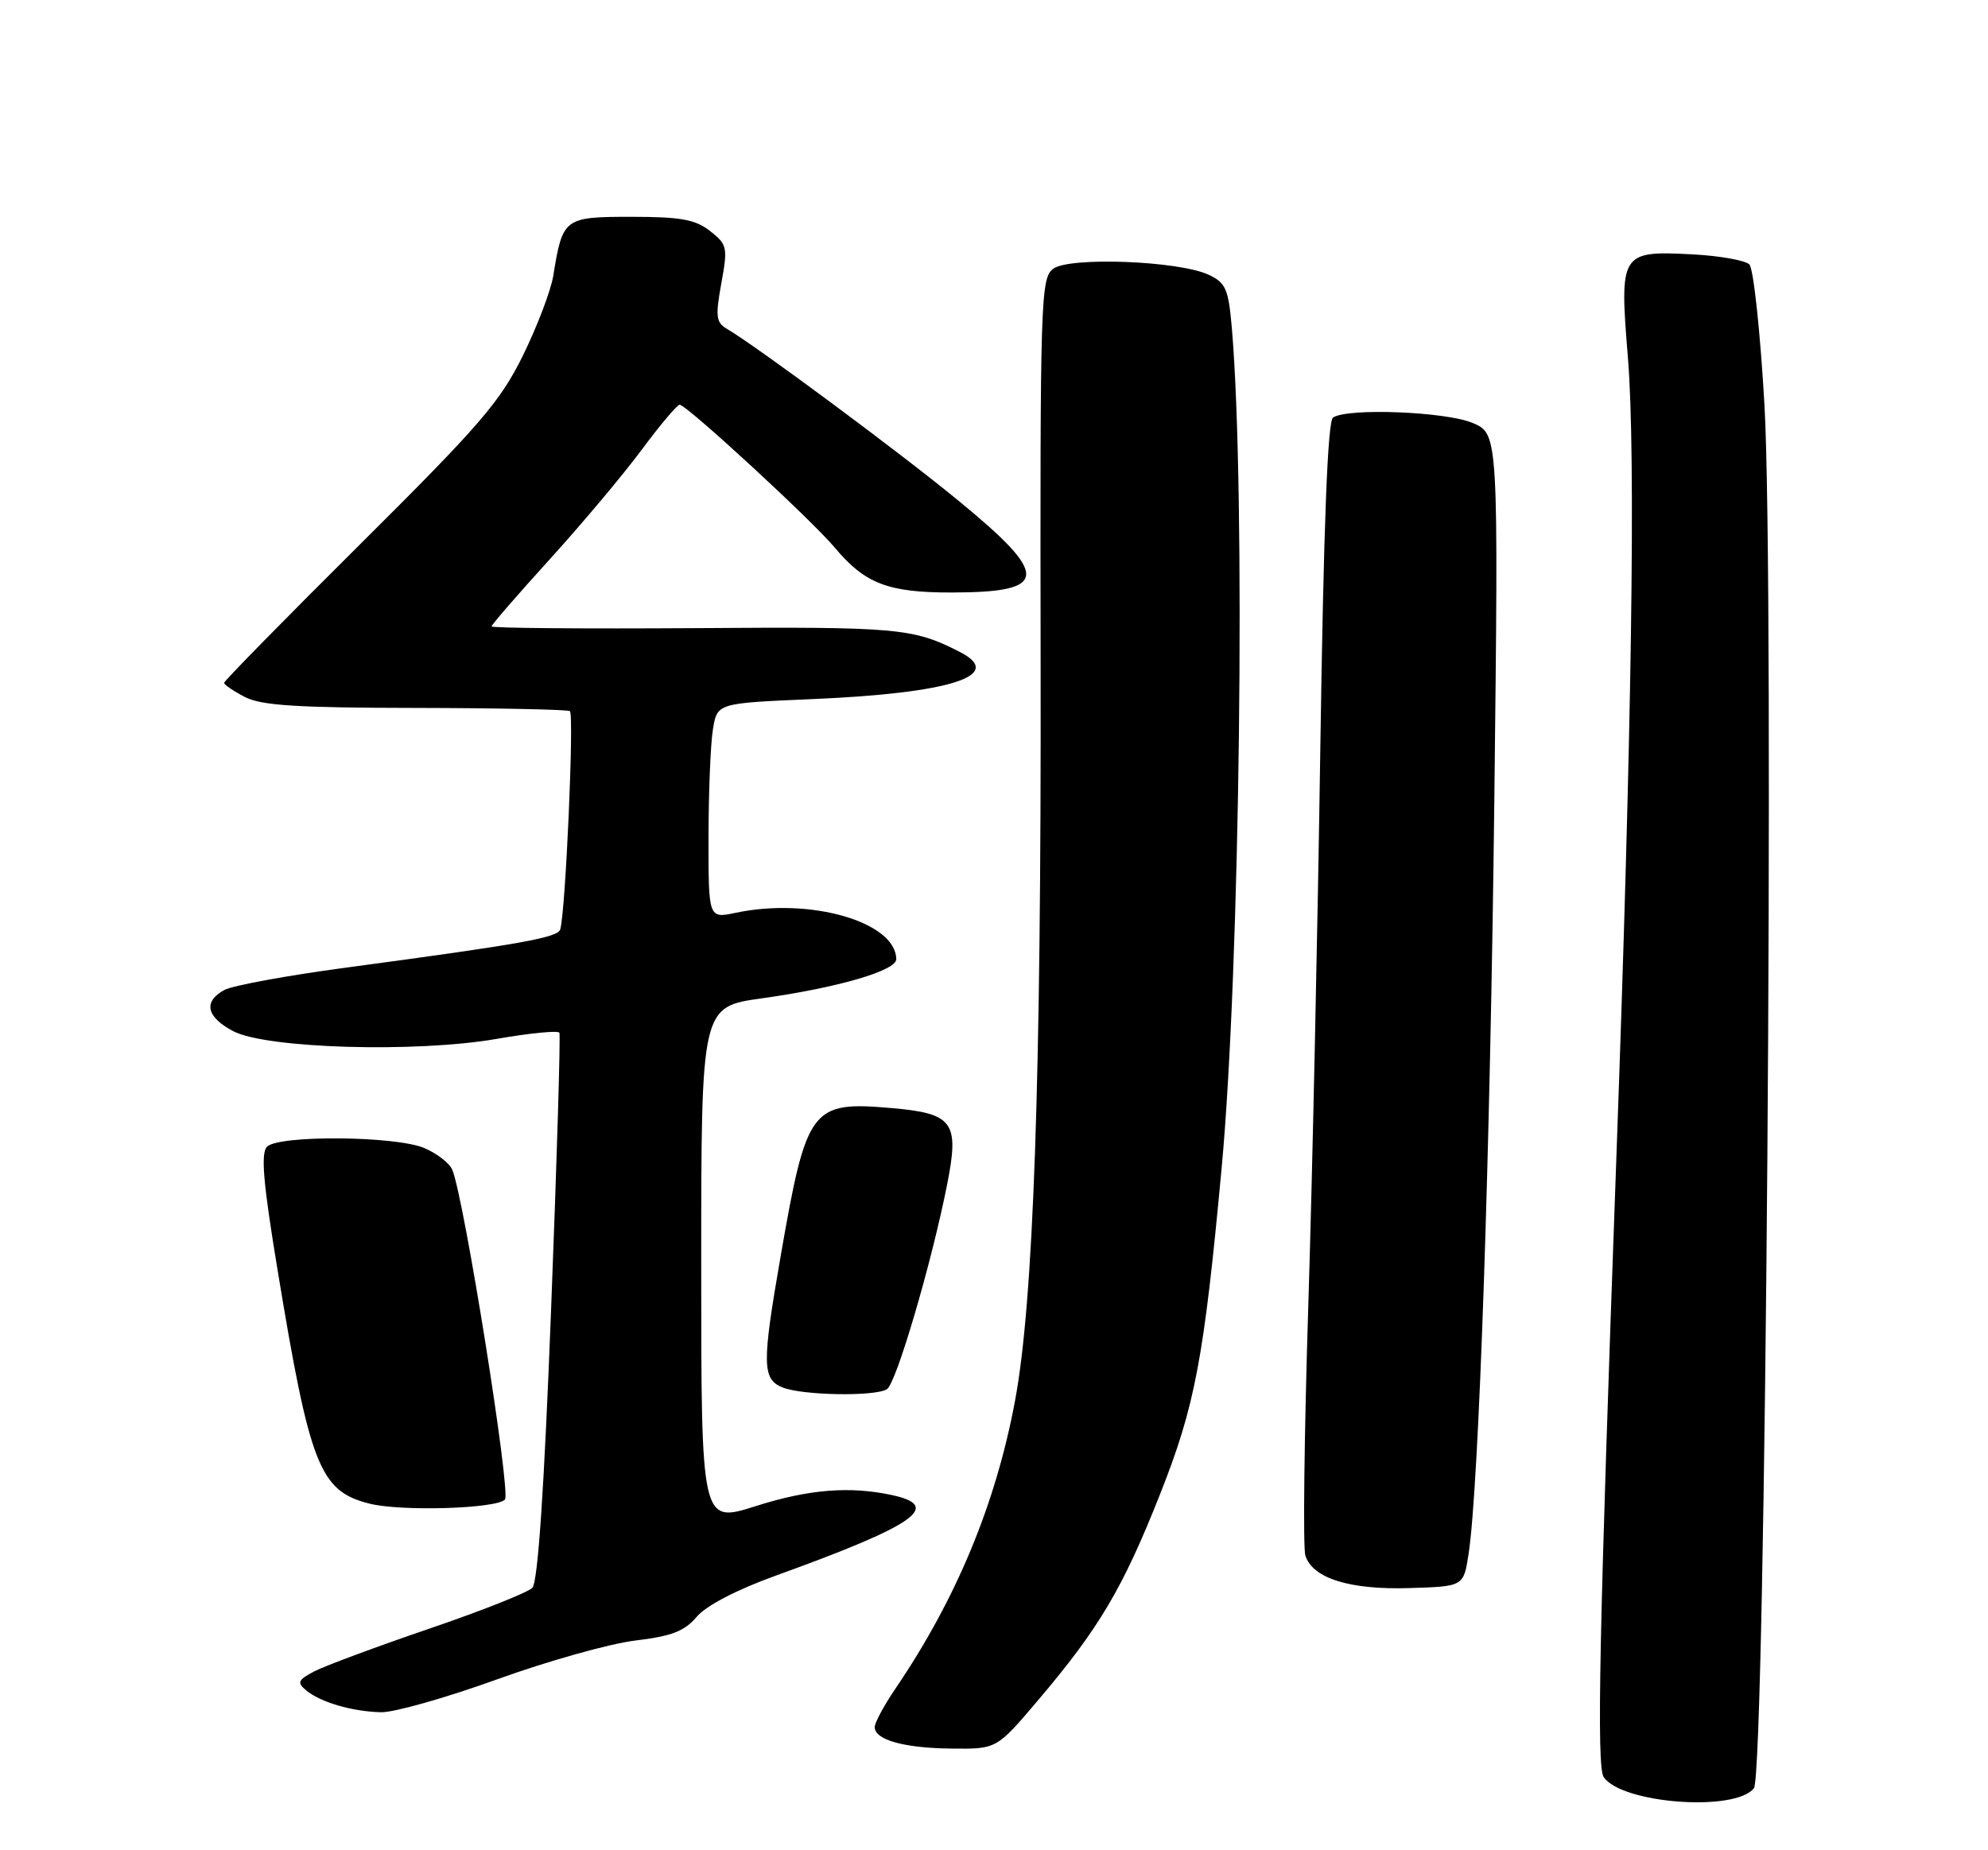 <?xml version="1.0" encoding="UTF-8" standalone="no"?>
<!DOCTYPE svg PUBLIC "-//W3C//DTD SVG 1.1//EN" "http://www.w3.org/Graphics/SVG/1.1/DTD/svg11.dtd" >
<svg xmlns="http://www.w3.org/2000/svg" xmlns:xlink="http://www.w3.org/1999/xlink" version="1.1" viewBox="0 0 275 256">
 <g >
 <path fill="currentColor"
d=" M 242.62 247.42 C 244.23 245.34 245.48 80.76 244.08 56.06 C 243.50 45.92 242.56 37.16 241.99 36.59 C 241.43 36.03 237.93 35.40 234.23 35.20 C 224.14 34.67 224.00 34.90 225.19 49.50 C 226.29 62.95 225.74 100.91 223.58 160.50 C 221.21 226.16 220.84 244.40 221.84 245.88 C 224.34 249.56 240.05 250.73 242.62 247.42 Z  M 143.56 235.29 C 152.03 225.32 155.33 219.74 160.45 206.79 C 165.32 194.50 166.53 188.09 169.00 161.50 C 171.54 134.09 172.34 67.96 170.40 45.38 C 169.93 39.96 169.56 39.12 167.18 38.01 C 163.04 36.08 147.91 35.51 145.68 37.19 C 143.96 38.50 143.87 41.48 143.95 92.04 C 144.04 149.47 142.97 180.18 140.40 193.86 C 137.73 208.14 132.25 221.31 123.84 233.68 C 122.28 235.98 121.00 238.36 121.00 238.96 C 121.00 240.74 125.05 241.87 131.69 241.94 C 137.87 242.00 137.87 242.00 143.56 235.29 Z  M 68.70 232.38 C 75.74 229.83 84.37 227.41 87.87 226.99 C 92.90 226.39 94.69 225.70 96.37 223.71 C 97.69 222.15 101.90 219.96 107.39 217.98 C 126.59 211.04 130.43 208.39 123.42 206.87 C 117.55 205.60 111.91 206.05 104.54 208.39 C 97.00 210.79 97.00 210.79 97.00 175.05 C 97.00 139.30 97.00 139.30 105.40 138.13 C 115.90 136.66 124.00 134.30 123.98 132.71 C 123.92 127.55 112.03 124.12 101.75 126.30 C 98.00 127.09 98.00 127.09 98.01 115.80 C 98.02 109.58 98.29 102.88 98.62 100.90 C 99.21 97.29 99.21 97.29 112.36 96.73 C 131.51 95.92 139.16 93.46 132.75 90.19 C 126.31 86.90 124.22 86.71 96.25 86.91 C 80.71 87.01 68.00 86.91 68.00 86.67 C 68.00 86.43 71.63 82.25 76.06 77.37 C 80.49 72.49 86.20 65.69 88.75 62.25 C 91.30 58.81 93.67 56.00 94.02 56.00 C 94.97 56.00 112.32 71.99 115.49 75.79 C 119.66 80.77 122.88 82.00 131.70 81.98 C 145.16 81.96 145.30 79.69 132.49 69.20 C 124.27 62.45 104.67 47.92 100.54 45.49 C 99.05 44.62 98.95 43.77 99.78 39.21 C 100.69 34.23 100.60 33.83 98.23 31.97 C 96.20 30.37 94.17 30.00 87.34 30.00 C 78.02 30.00 77.83 30.14 76.53 38.18 C 76.20 40.20 74.32 45.15 72.34 49.18 C 69.19 55.59 66.39 58.83 49.87 75.25 C 39.49 85.57 31.00 94.22 31.00 94.48 C 31.00 94.74 32.30 95.62 33.88 96.44 C 36.16 97.62 41.12 97.93 57.46 97.95 C 68.85 97.97 78.46 98.17 78.83 98.39 C 79.44 98.77 78.24 126.05 77.50 128.59 C 77.17 129.73 72.20 130.62 47.82 133.89 C 39.74 134.97 32.20 136.36 31.07 136.96 C 28.08 138.56 28.52 140.70 32.25 142.67 C 36.82 145.08 57.61 145.69 68.78 143.73 C 73.33 142.94 77.20 142.56 77.38 142.89 C 77.55 143.23 77.04 160.38 76.24 181.00 C 75.28 205.96 74.41 218.90 73.64 219.69 C 73.02 220.34 66.56 222.90 59.31 225.37 C 52.05 227.85 44.93 230.50 43.48 231.25 C 41.20 232.45 41.05 232.80 42.36 233.89 C 44.34 235.53 48.71 236.81 52.70 236.91 C 54.46 236.96 61.66 234.92 68.70 232.38 Z  M 203.15 215.00 C 204.58 205.70 206.14 159.79 206.71 110.76 C 207.29 60.02 207.29 60.02 203.68 58.51 C 199.94 56.95 186.41 56.42 184.40 57.77 C 183.65 58.27 183.10 72.60 182.64 103.50 C 182.28 128.25 181.53 163.08 180.97 180.89 C 180.41 198.70 180.23 214.16 180.57 215.23 C 181.57 218.38 186.70 219.99 194.98 219.73 C 202.46 219.50 202.46 219.50 203.15 215.00 Z  M 69.85 207.48 C 70.71 206.55 64.18 165.64 62.56 161.84 C 62.17 160.93 60.43 159.58 58.68 158.84 C 54.70 157.16 38.57 157.03 36.94 158.66 C 36.05 159.55 36.40 163.64 38.40 175.74 C 42.87 202.89 44.22 206.32 51.13 208.05 C 55.51 209.15 68.67 208.75 69.85 207.48 Z  M 122.69 192.21 C 123.99 191.39 128.93 174.54 131.05 163.72 C 132.71 155.25 131.83 154.06 123.38 153.32 C 112.18 152.35 111.58 153.14 107.98 173.85 C 105.39 188.73 105.42 190.83 108.25 191.97 C 111.01 193.08 121.06 193.25 122.69 192.21 Z "/>
</g>
</svg>
